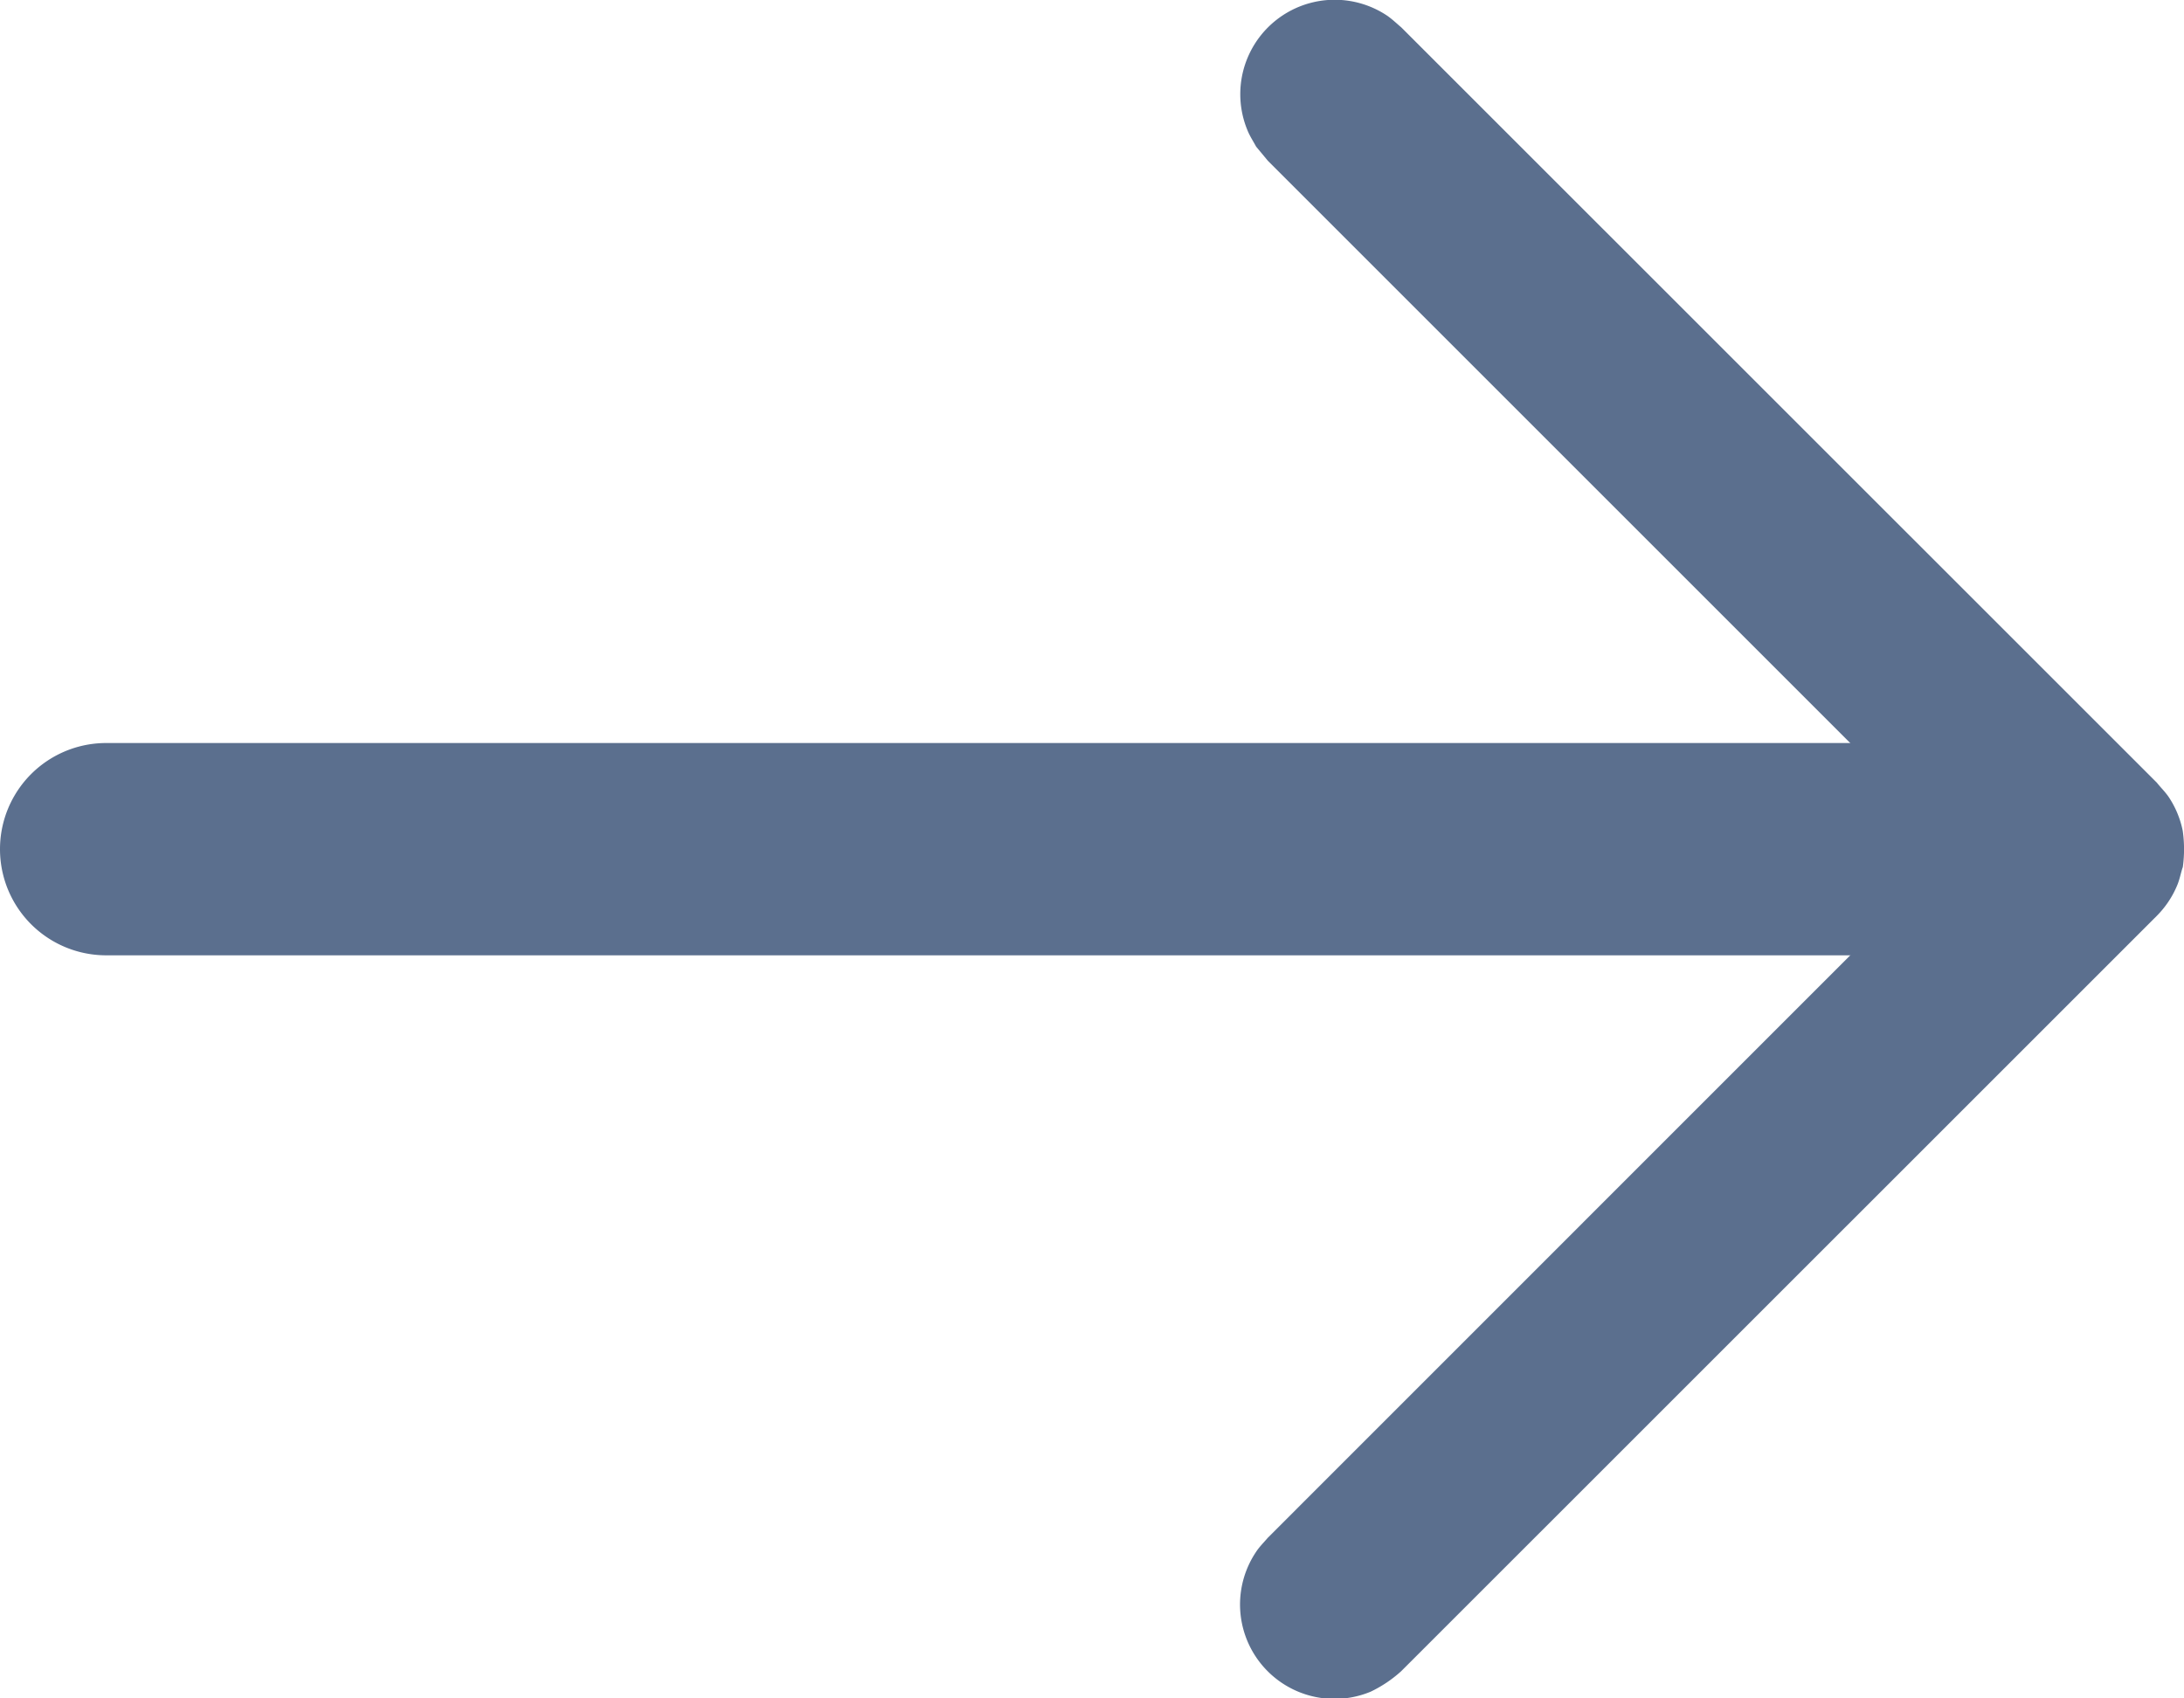 <svg xmlns="http://www.w3.org/2000/svg" width="15.429" height="12" viewBox="0 0 15.429 12"><defs><style>.a{fill:#5b6f8e;}</style></defs><g transform="translate(4 0)"><path class="a" d="M17.656,13.13c-.013.041-.021.085-.038.125a.671.671,0,0,1-.145.217l-5.337,5.336a.894.894,0,0,1-.216.145.667.667,0,0,1-.81-.987c.024-.037.055-.067.083-.1L16.058,13,11.194,8.136l-.083-.1c-.021-.039-.045-.075-.061-.115a.667.667,0,0,1,.987-.81c.036.025.067.055.1.083l5.337,5.336c.027.034.059.065.083.1a.668.668,0,0,1,.1.24.923.923,0,0,1,0,.261Z" transform="translate(-6.237 -7)"/><path class="a" d="M10.75,0H23.179a.75.75,0,1,1,0,1.5H10.75a.75.75,0,1,1,0-1.5Z" transform="translate(-14 5.25)"/></g></svg>
